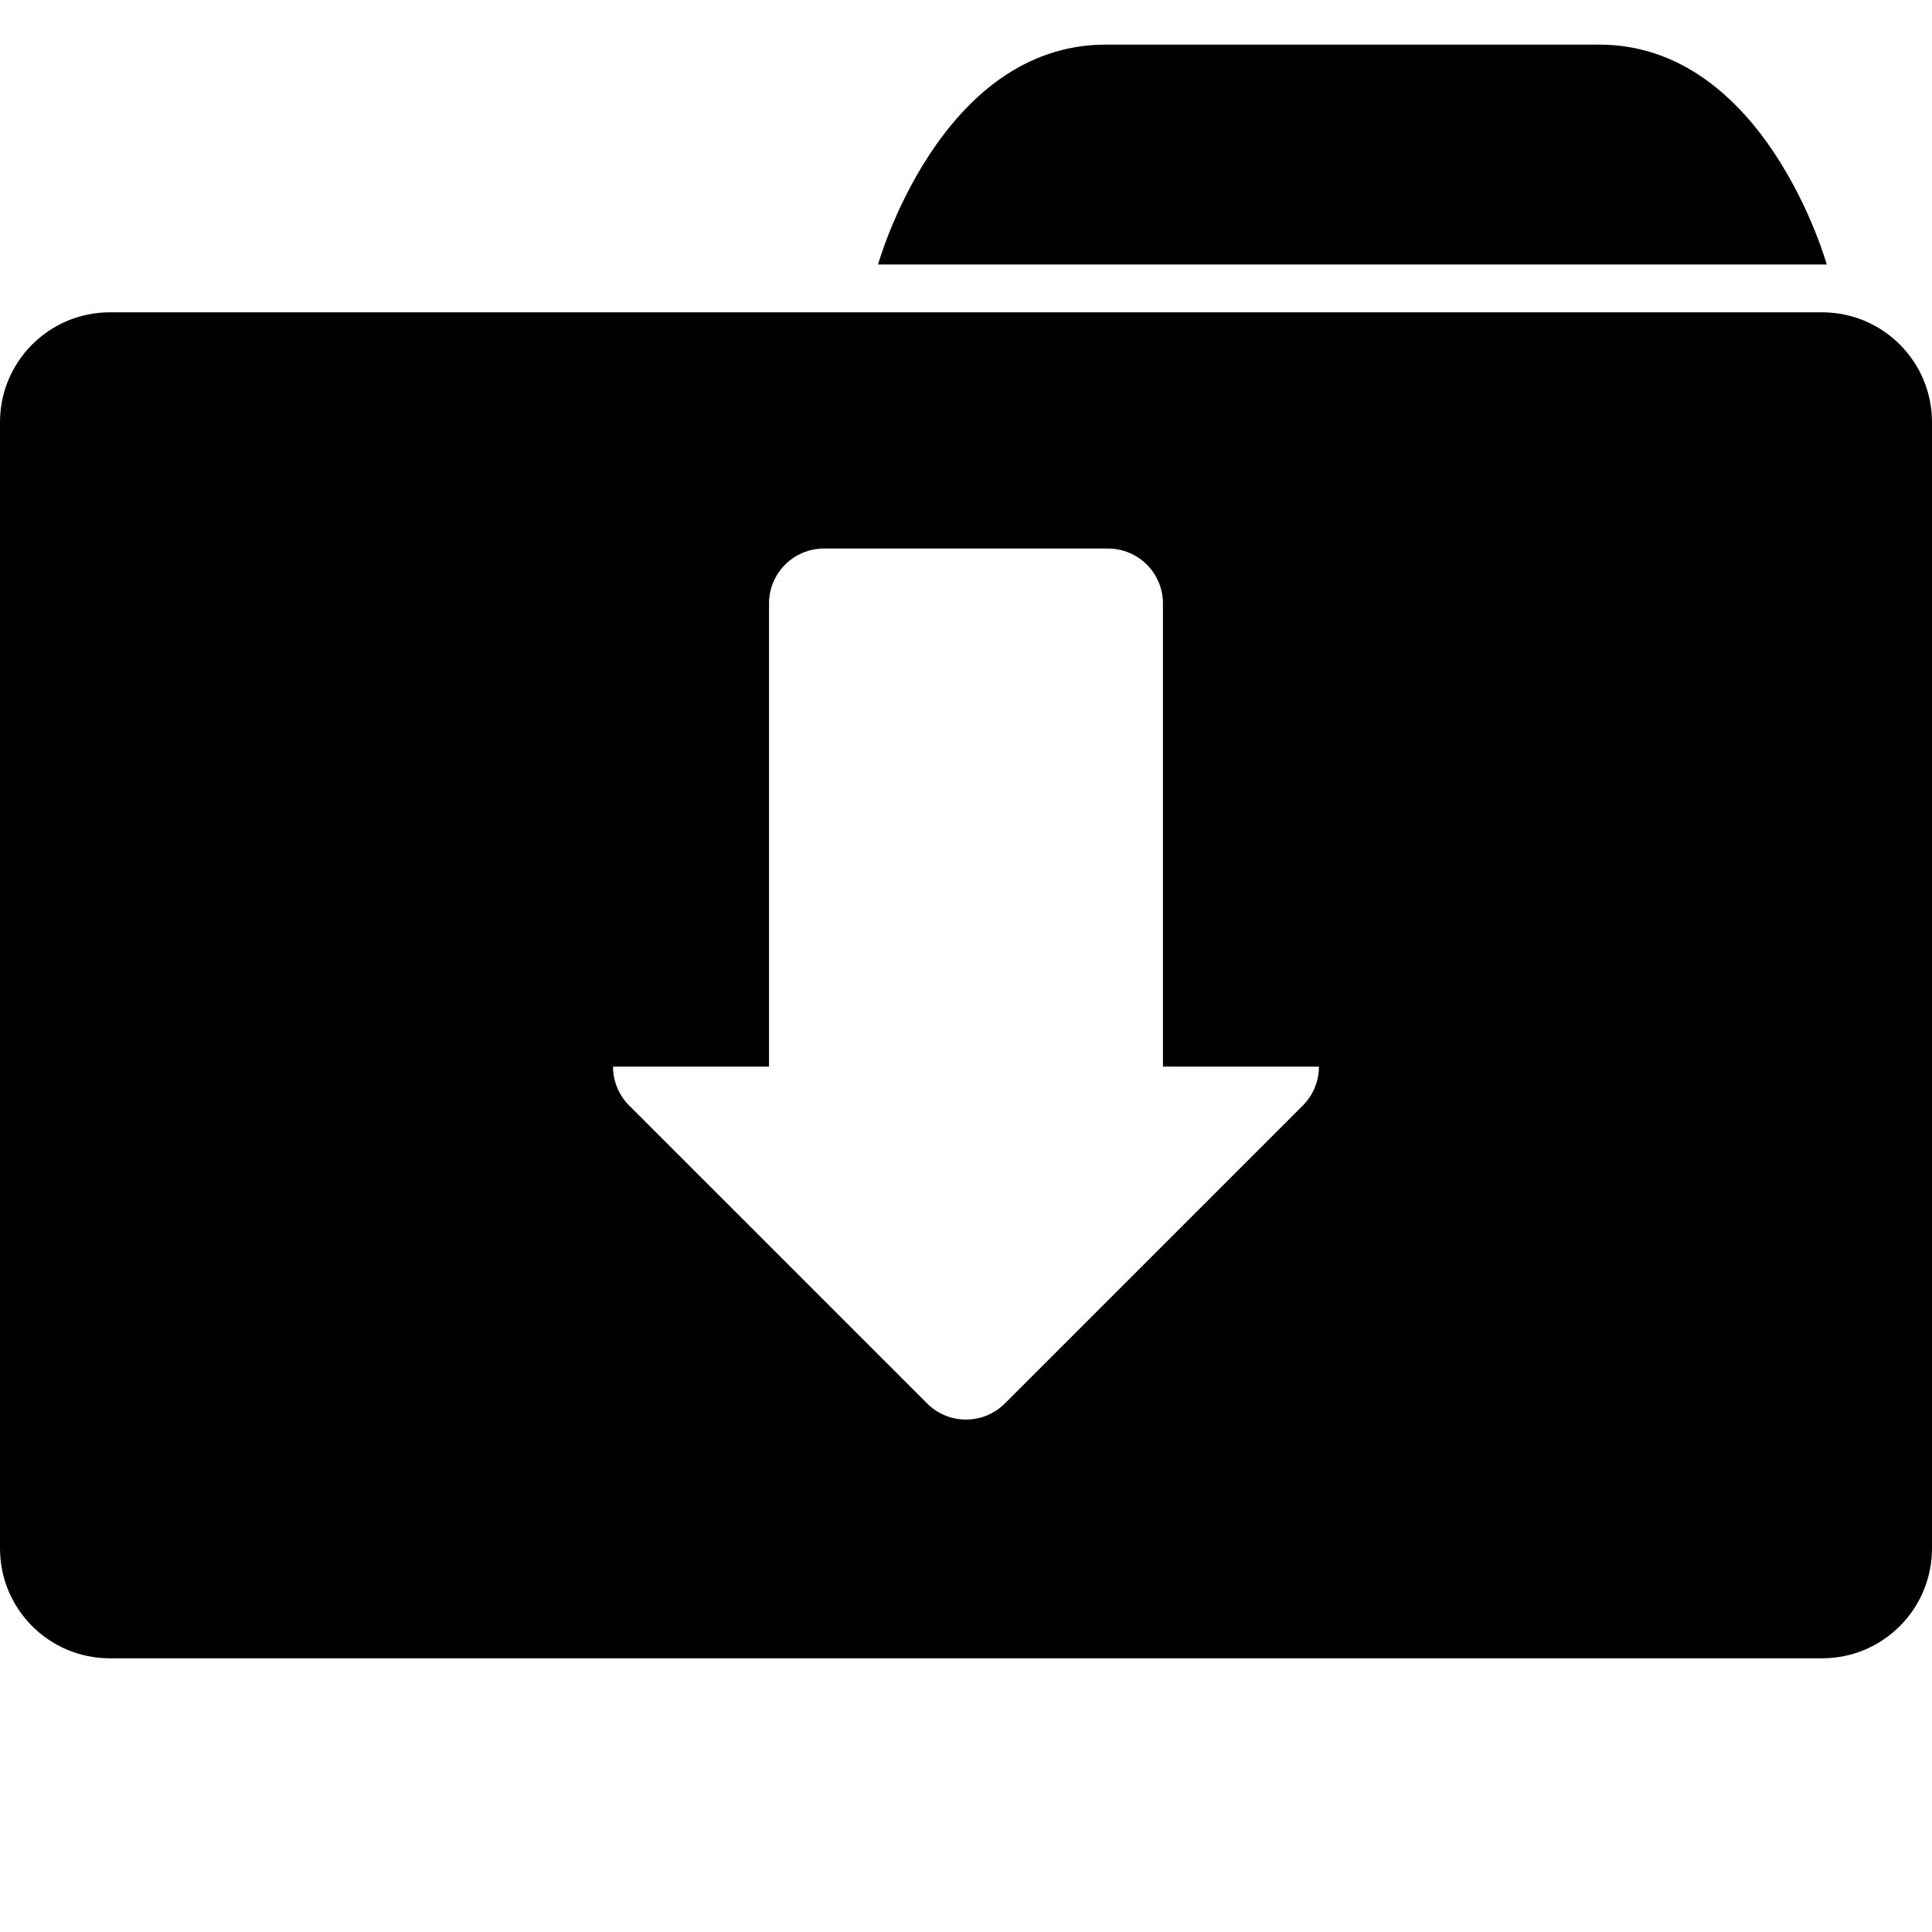 <svg xmlns="http://www.w3.org/2000/svg" xmlns:xlink="http://www.w3.org/1999/xlink" version="1.1" id="Layer_1" x="0px" y="0px" width="100px" height="100px" viewBox="0 0 100 100" enable-background="new 0 0 100 100" xml:space="preserve">
<path fill="#000000" d="M94.313,16.166H5.687C2.546,16.166,0,18.712,0,21.853v58.293c0,3.141,2.546,5.688,5.687,5.688h88.625  c3.141,0,5.688-2.547,5.688-5.688V21.853C100,18.712,97.453,16.166,94.313,16.166z M67.435,57.22L52.011,72.643  c-1.11,1.111-2.912,1.111-4.022,0L32.564,57.22c-0.555-0.556-0.833-1.284-0.833-2.012h8.073v-23.97c0-1.572,1.274-2.845,2.846-2.845  h14.7c1.57,0,2.844,1.273,2.844,2.845v23.97h8.074C68.269,55.936,67.99,56.664,67.435,57.22z"/>
<path fill="#000000" d="M82.767,2.31c8.612,0,11.785,11.38,11.785,11.38H45.448c0,0,3.173-11.38,11.784-11.38"/>
</svg>